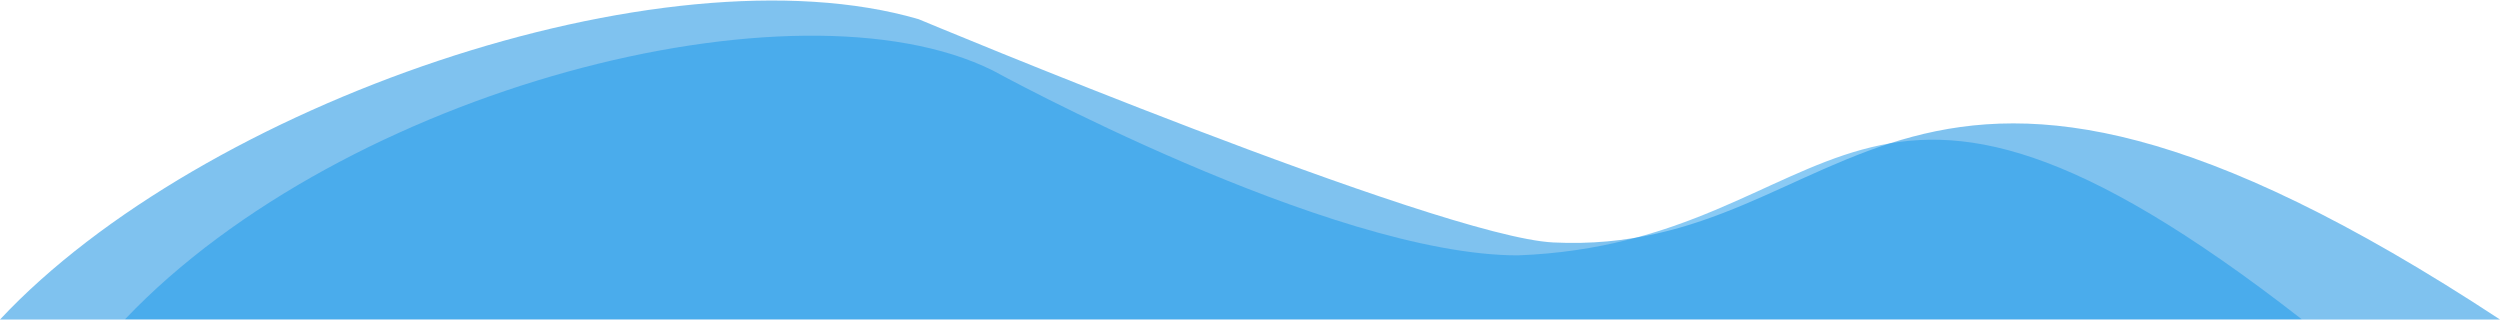 <svg width="3908" height="500" viewBox="0 0 3908 500" fill="none" xmlns="http://www.w3.org/2000/svg">
<path d="M1436 30C1035 -87 314.167 163.643 0 499.477H3908C2957 -125.523 2903.5 402.5 2428 379C2249.5 370.178 1436 30 1436 30Z" fill="#0086E0" fill-opacity="0.5"/>
<path d="M1551.71 110.053C1243.5 -42.5 538 139 195.5 499H3598C2886 -55.5 2886.5 379.5 2372.87 399.189C2078.5 399.189 1551.71 110.053 1551.71 110.053Z" fill="#1796EB" fill-opacity="0.5"/>
</svg>
